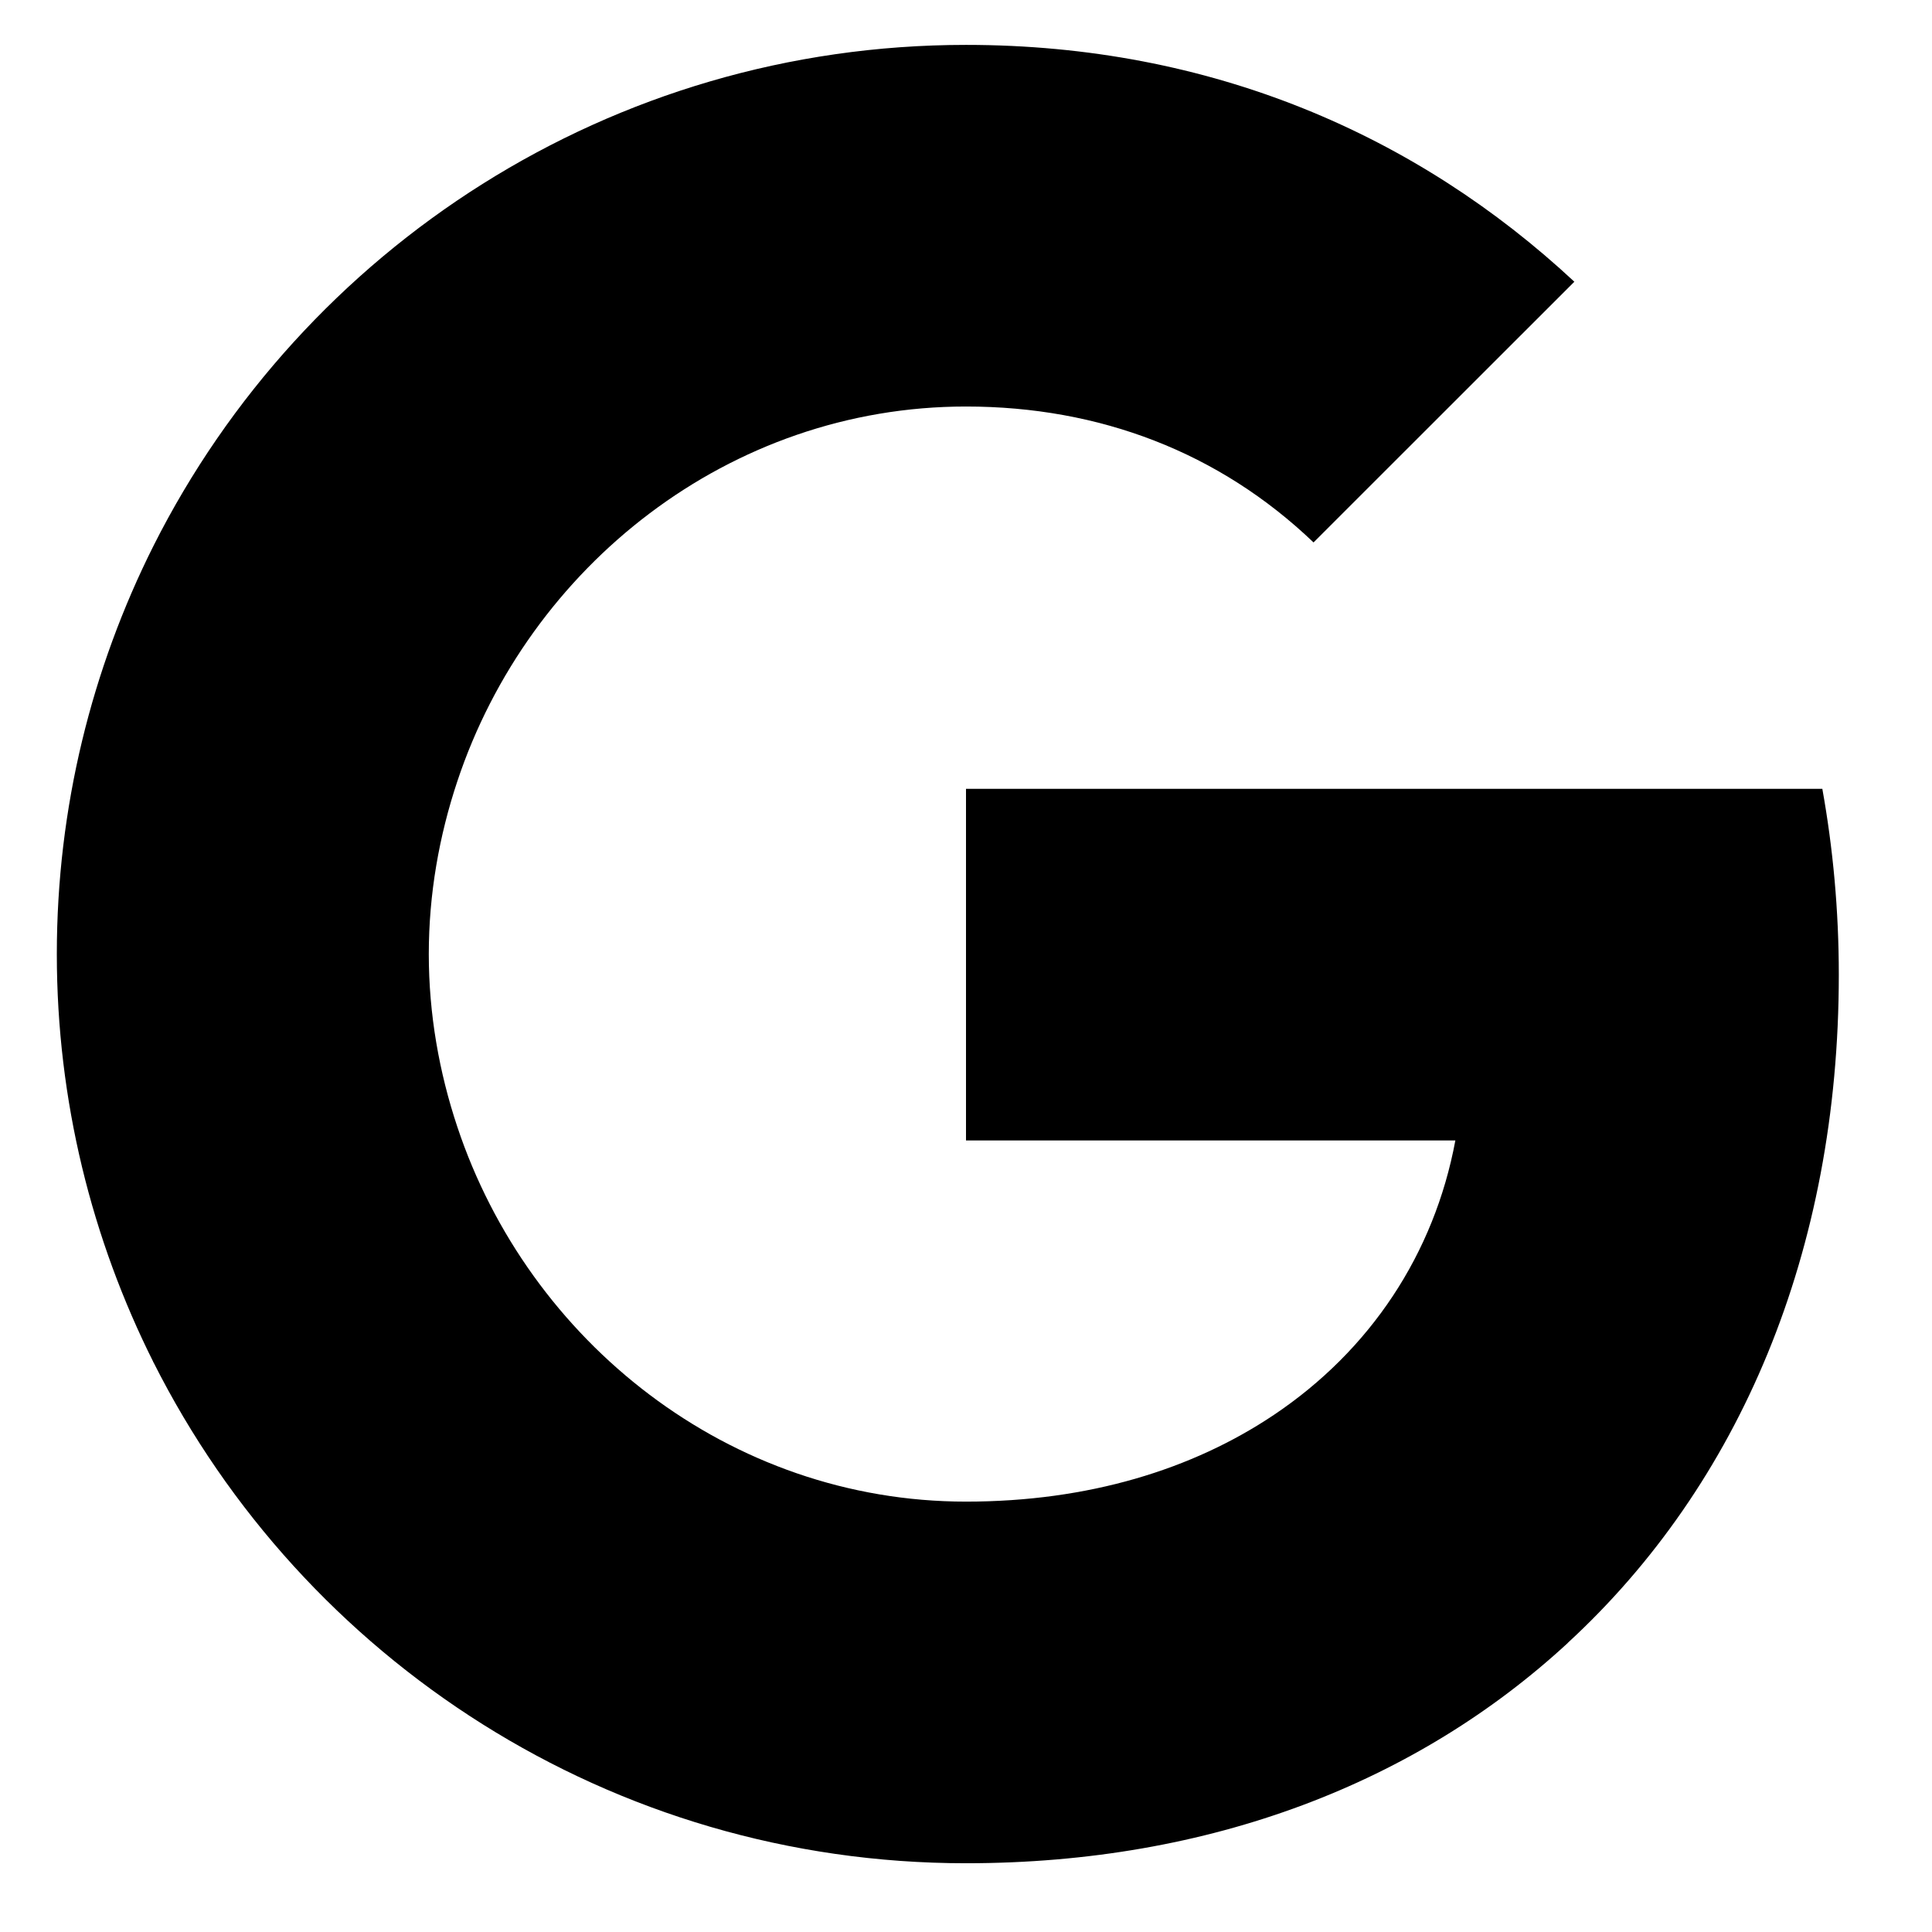 <svg width="17" height="17" viewBox="0 0 17 17" fill="none" xmlns="http://www.w3.org/2000/svg">
    <path fill-rule="evenodd" clip-rule="evenodd" d="M16.18 8.577C16.18 8.01 16.129 7.464 16.035 6.941H8.5V10.035H12.806C12.62 11.035 12.056 11.882 11.209 12.45V14.457H13.794C15.307 13.064 16.18 11.013 16.18 8.577Z" fill="black"></path>
    <path fill-rule="evenodd" clip-rule="evenodd" d="M8.5 16.395C10.66 16.395 12.471 15.679 13.795 14.457L11.209 12.45C10.493 12.93 9.577 13.213 8.5 13.213C6.417 13.213 4.653 11.806 4.024 9.915H1.351V11.988C2.667 14.602 5.373 16.395 8.5 16.395Z" fill="black"></path>
    <path fill-rule="evenodd" clip-rule="evenodd" d="M4.024 9.915C3.864 9.435 3.773 8.922 3.773 8.395C3.773 7.868 3.864 7.355 4.024 6.875V4.802H1.351C0.809 5.882 0.5 7.104 0.5 8.395C0.5 9.686 0.809 10.908 1.351 11.988L4.024 9.915Z" fill="black"></path>
    <path fill-rule="evenodd" clip-rule="evenodd" d="M8.5 3.577C9.675 3.577 10.729 3.98 11.558 4.773L13.853 2.479C12.467 1.188 10.656 0.395 8.5 0.395C5.373 0.395 2.667 2.188 1.351 4.802L4.024 6.875C4.653 4.984 6.417 3.577 8.5 3.577Z" fill="black"></path>
</svg>
